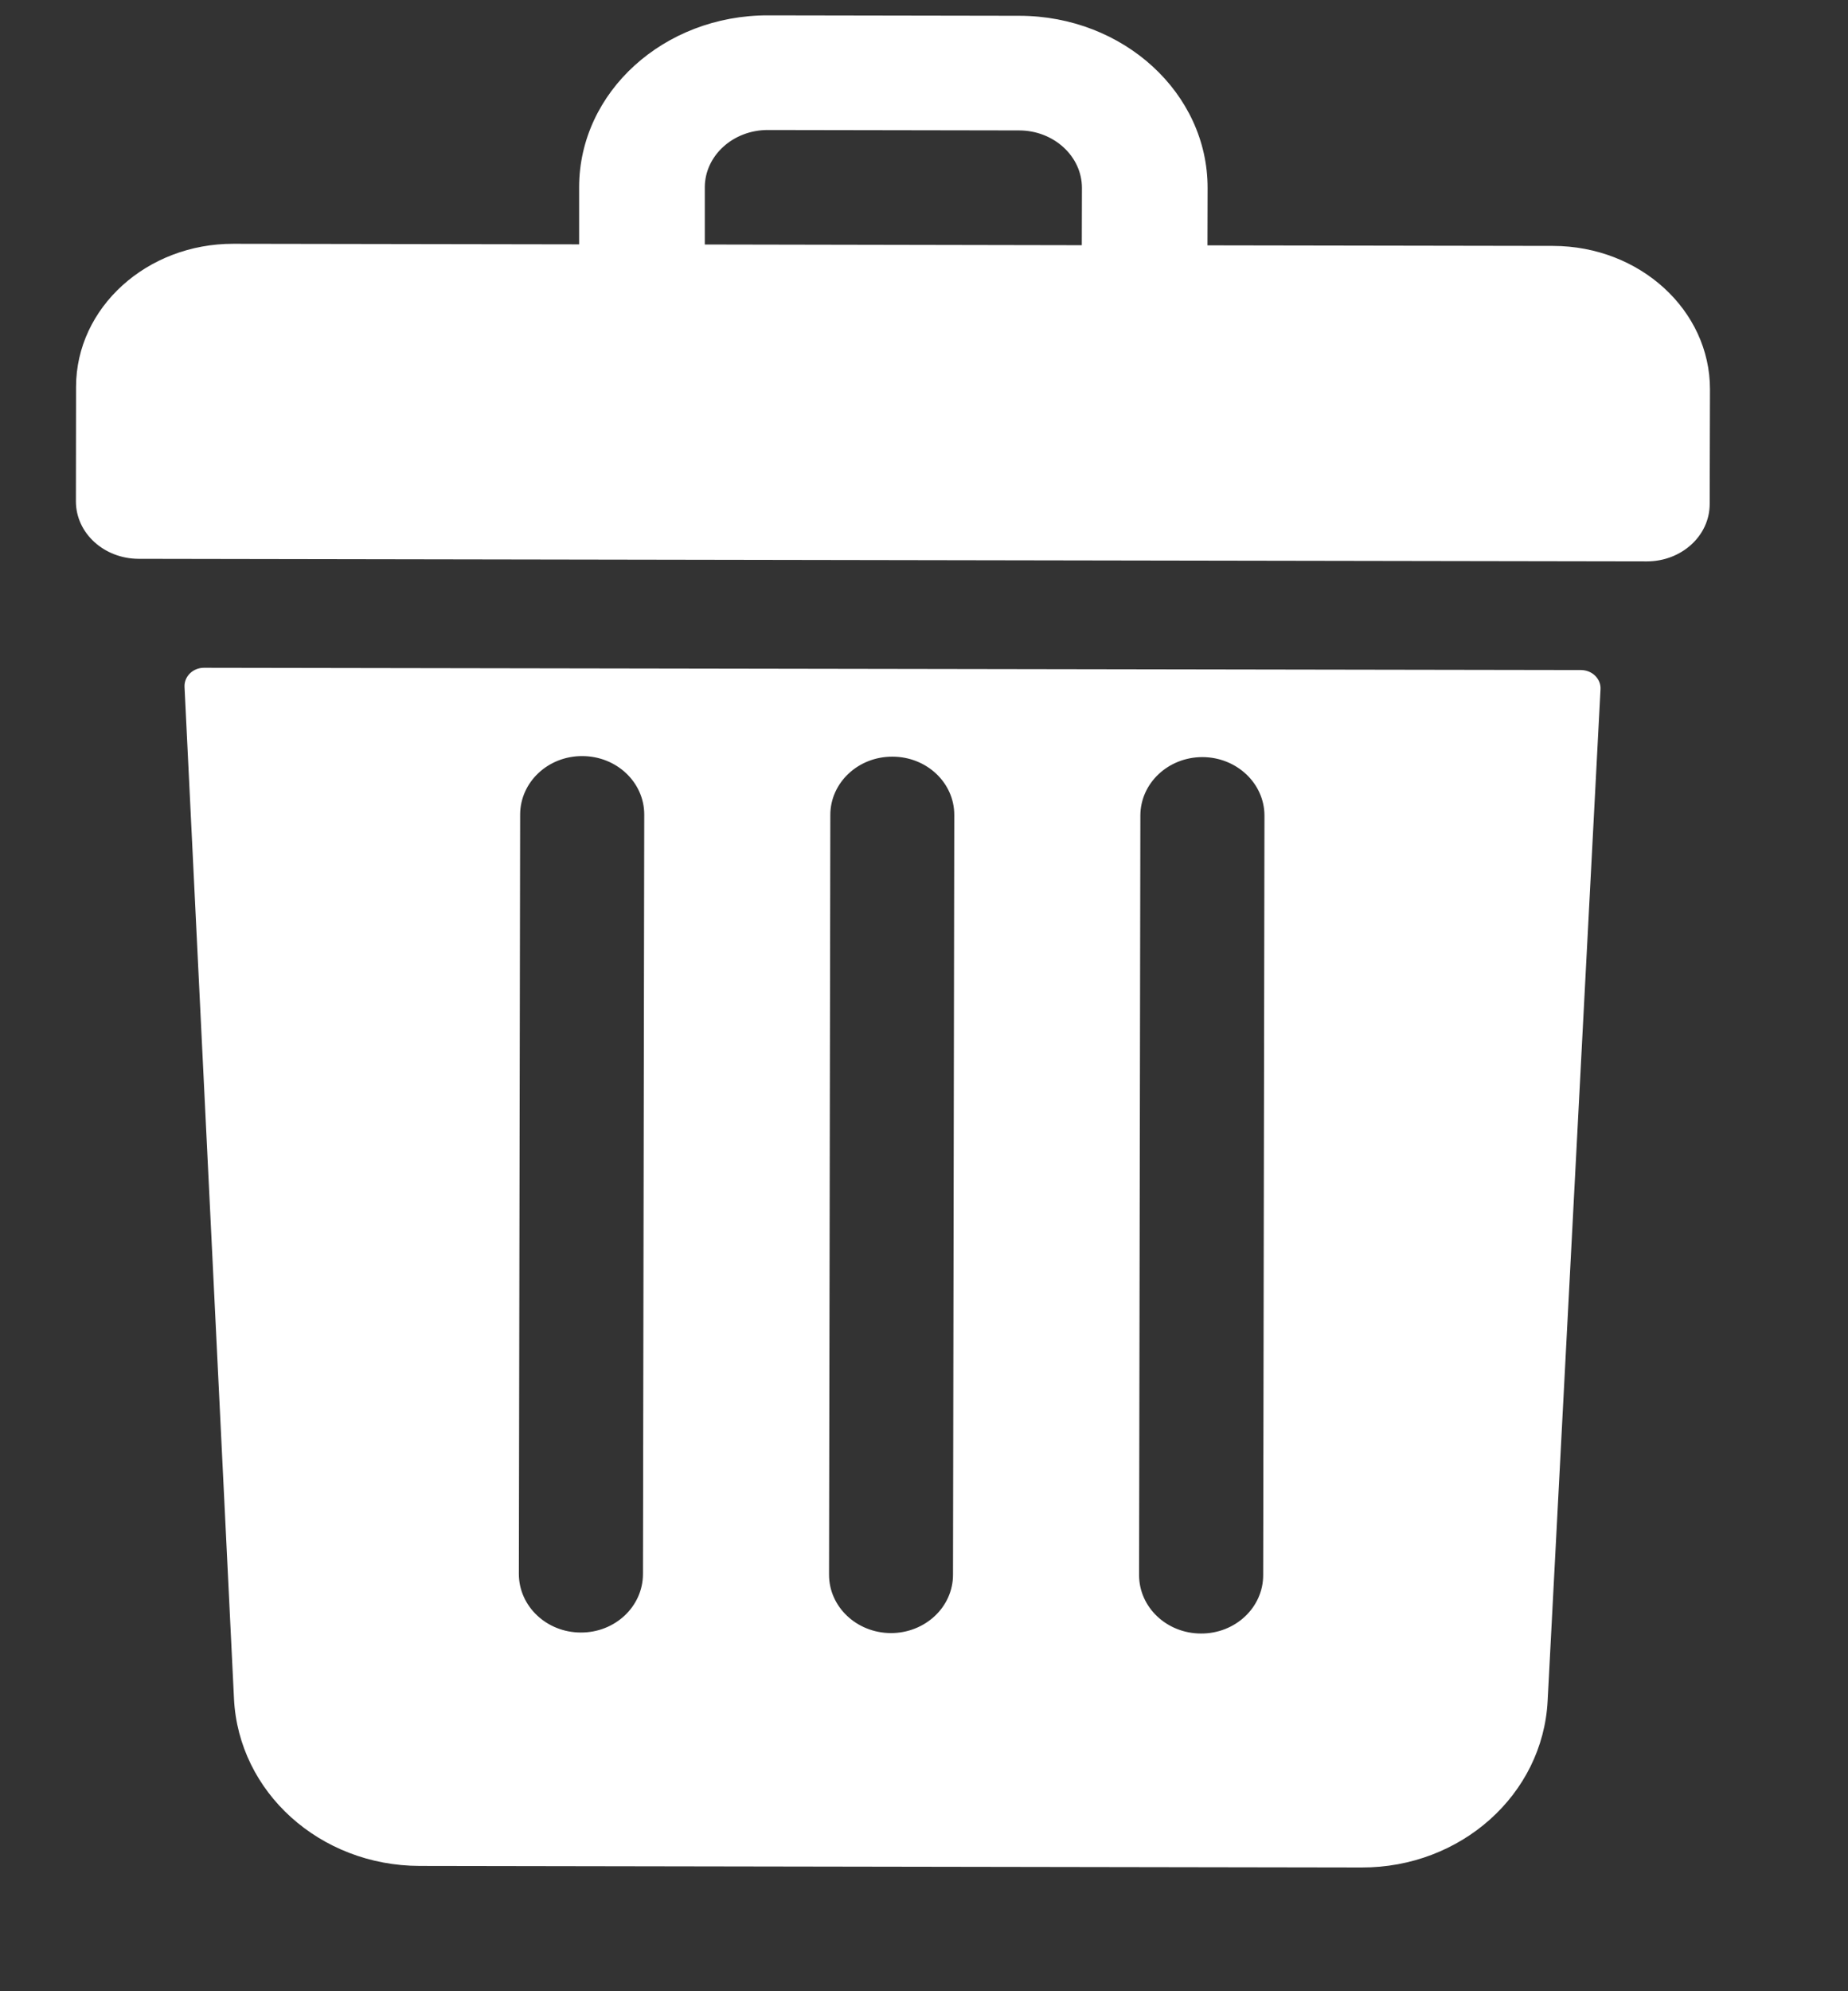 <svg width="13" height="14" viewBox="0 0 13 14" fill="none" xmlns="http://www.w3.org/2000/svg">
<rect x="0" y="0" width="13" height="14" fill="#333333" stroke="none"/>
<path d="M10.925 1.729L8.494 1.725L8.495 1.322C8.496 0.655 7.903 0.112 7.171 0.111L5.402 0.108C4.67 0.107 4.075 0.647 4.074 1.315L4.074 1.718L1.642 1.714C1.032 1.713 0.536 2.163 0.535 2.719L0.534 3.525C0.534 3.748 0.731 3.928 0.975 3.929L11.585 3.947C11.829 3.947 12.027 3.767 12.027 3.544L12.029 2.738C12.03 2.182 11.536 1.73 10.925 1.729ZM4.958 1.316C4.959 1.094 5.157 0.914 5.401 0.914L7.169 0.917C7.413 0.917 7.611 1.099 7.611 1.321L7.61 1.724L4.958 1.719L4.958 1.316Z" fill="white"/>
<path d="M1.435 4.695C1.357 4.695 1.295 4.756 1.298 4.829L1.646 11.943C1.678 12.602 2.252 13.118 2.952 13.119L9.578 13.13C10.277 13.132 10.853 12.617 10.887 11.959L11.259 4.846C11.263 4.773 11.201 4.712 11.123 4.711L1.435 4.695ZM8.022 5.733C8.023 5.506 8.218 5.323 8.459 5.323C8.7 5.324 8.895 5.508 8.895 5.735L8.886 11.075C8.886 11.302 8.69 11.486 8.449 11.485C8.208 11.485 8.013 11.301 8.013 11.074L8.022 5.733ZM5.841 5.73C5.841 5.503 6.037 5.319 6.278 5.32C6.519 5.32 6.714 5.504 6.713 5.731L6.704 11.072C6.704 11.299 6.508 11.482 6.267 11.482C6.026 11.481 5.831 11.297 5.832 11.07L5.841 5.73ZM3.659 5.726C3.66 5.499 3.855 5.315 4.096 5.316C4.337 5.316 4.532 5.5 4.532 5.727L4.523 11.068C4.522 11.295 4.327 11.479 4.086 11.478C3.845 11.478 3.65 11.293 3.65 11.066L3.659 5.726Z" fill="white"/>
</svg>
